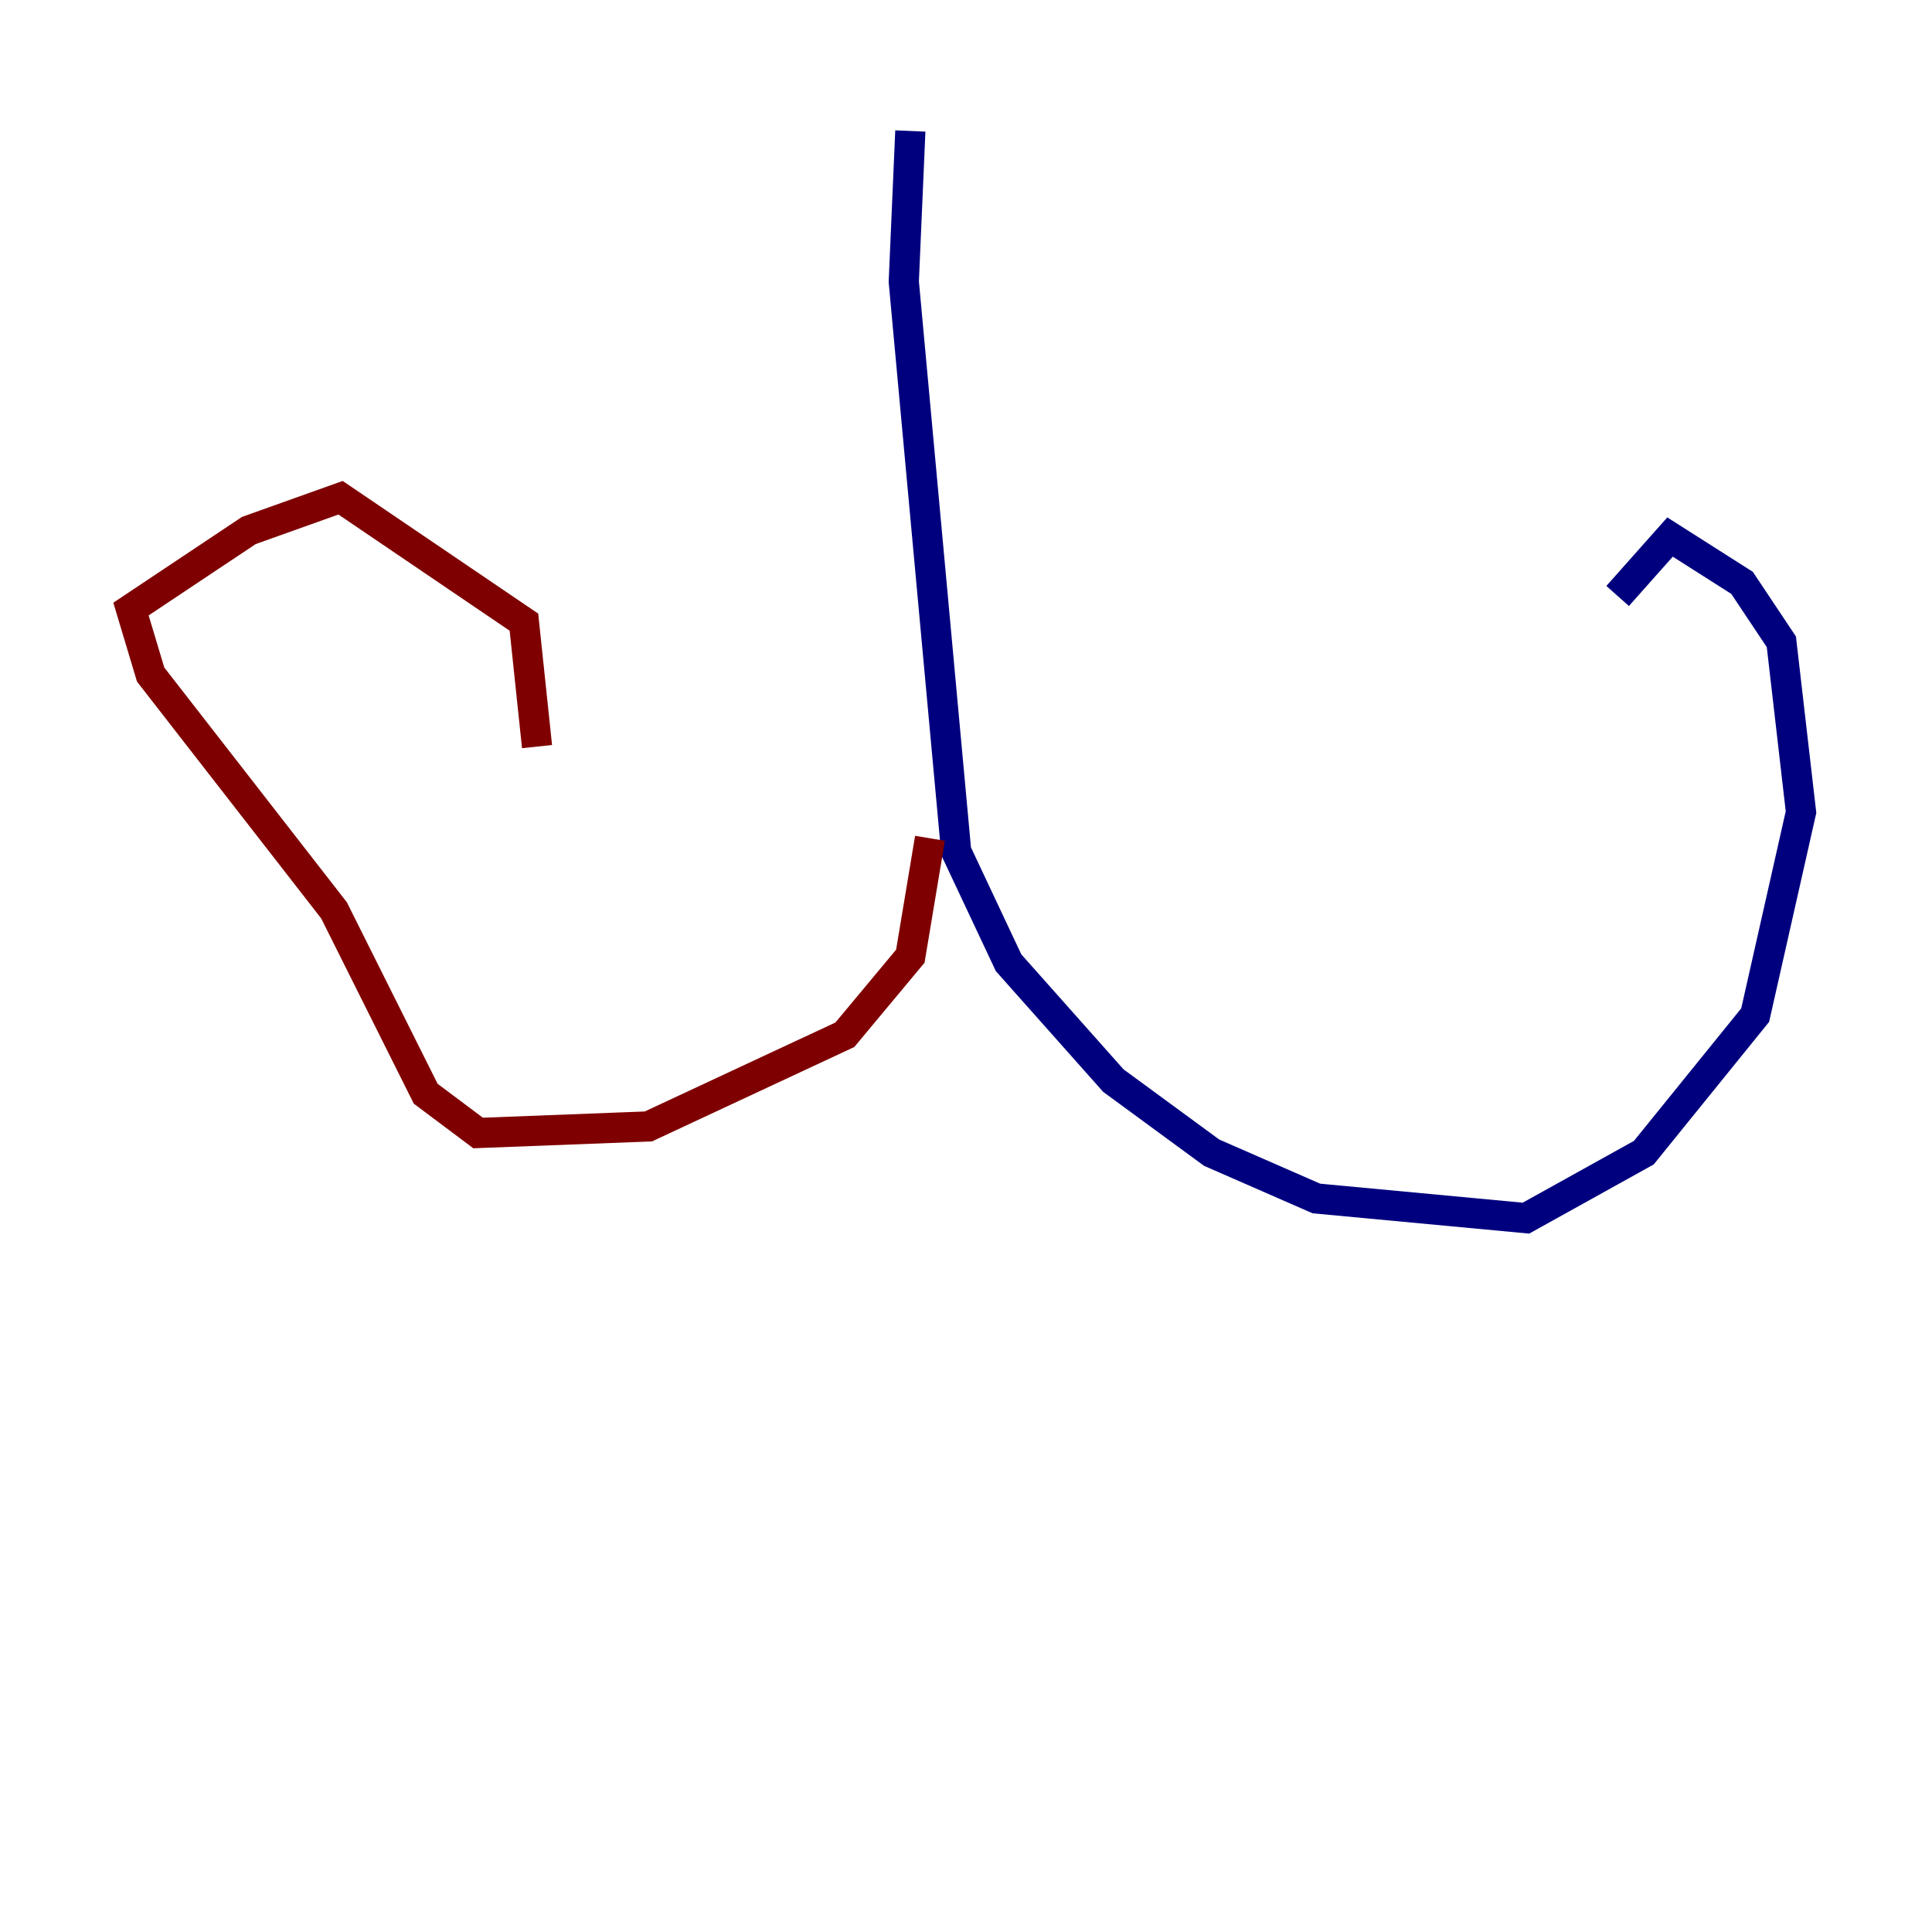 <?xml version="1.0" encoding="utf-8" ?>
<svg baseProfile="tiny" height="128" version="1.2" viewBox="0,0,128,128" width="128" xmlns="http://www.w3.org/2000/svg" xmlns:ev="http://www.w3.org/2001/xml-events" xmlns:xlink="http://www.w3.org/1999/xlink"><defs /><polyline fill="none" points="60.312,8.678 59.878,18.658 63.349,56.407 66.82,63.783 73.763,71.593 80.271,76.366 87.214,79.403 101.098,80.705 108.909,76.366 116.285,67.254 119.322,53.803 118.02,42.522 115.417,38.617 110.644,35.58 107.173,39.485" stroke="#00007f" stroke-width="2" /><polyline fill="none" points="61.614,55.539 60.312,63.349 55.973,68.556 42.956,74.63 31.675,75.064 28.203,72.461 22.129,60.312 9.98,44.691 8.678,40.352 16.488,35.146 22.563,32.976 34.712,41.22 35.58,49.464" stroke="#7f0000" stroke-width="2" /></svg>